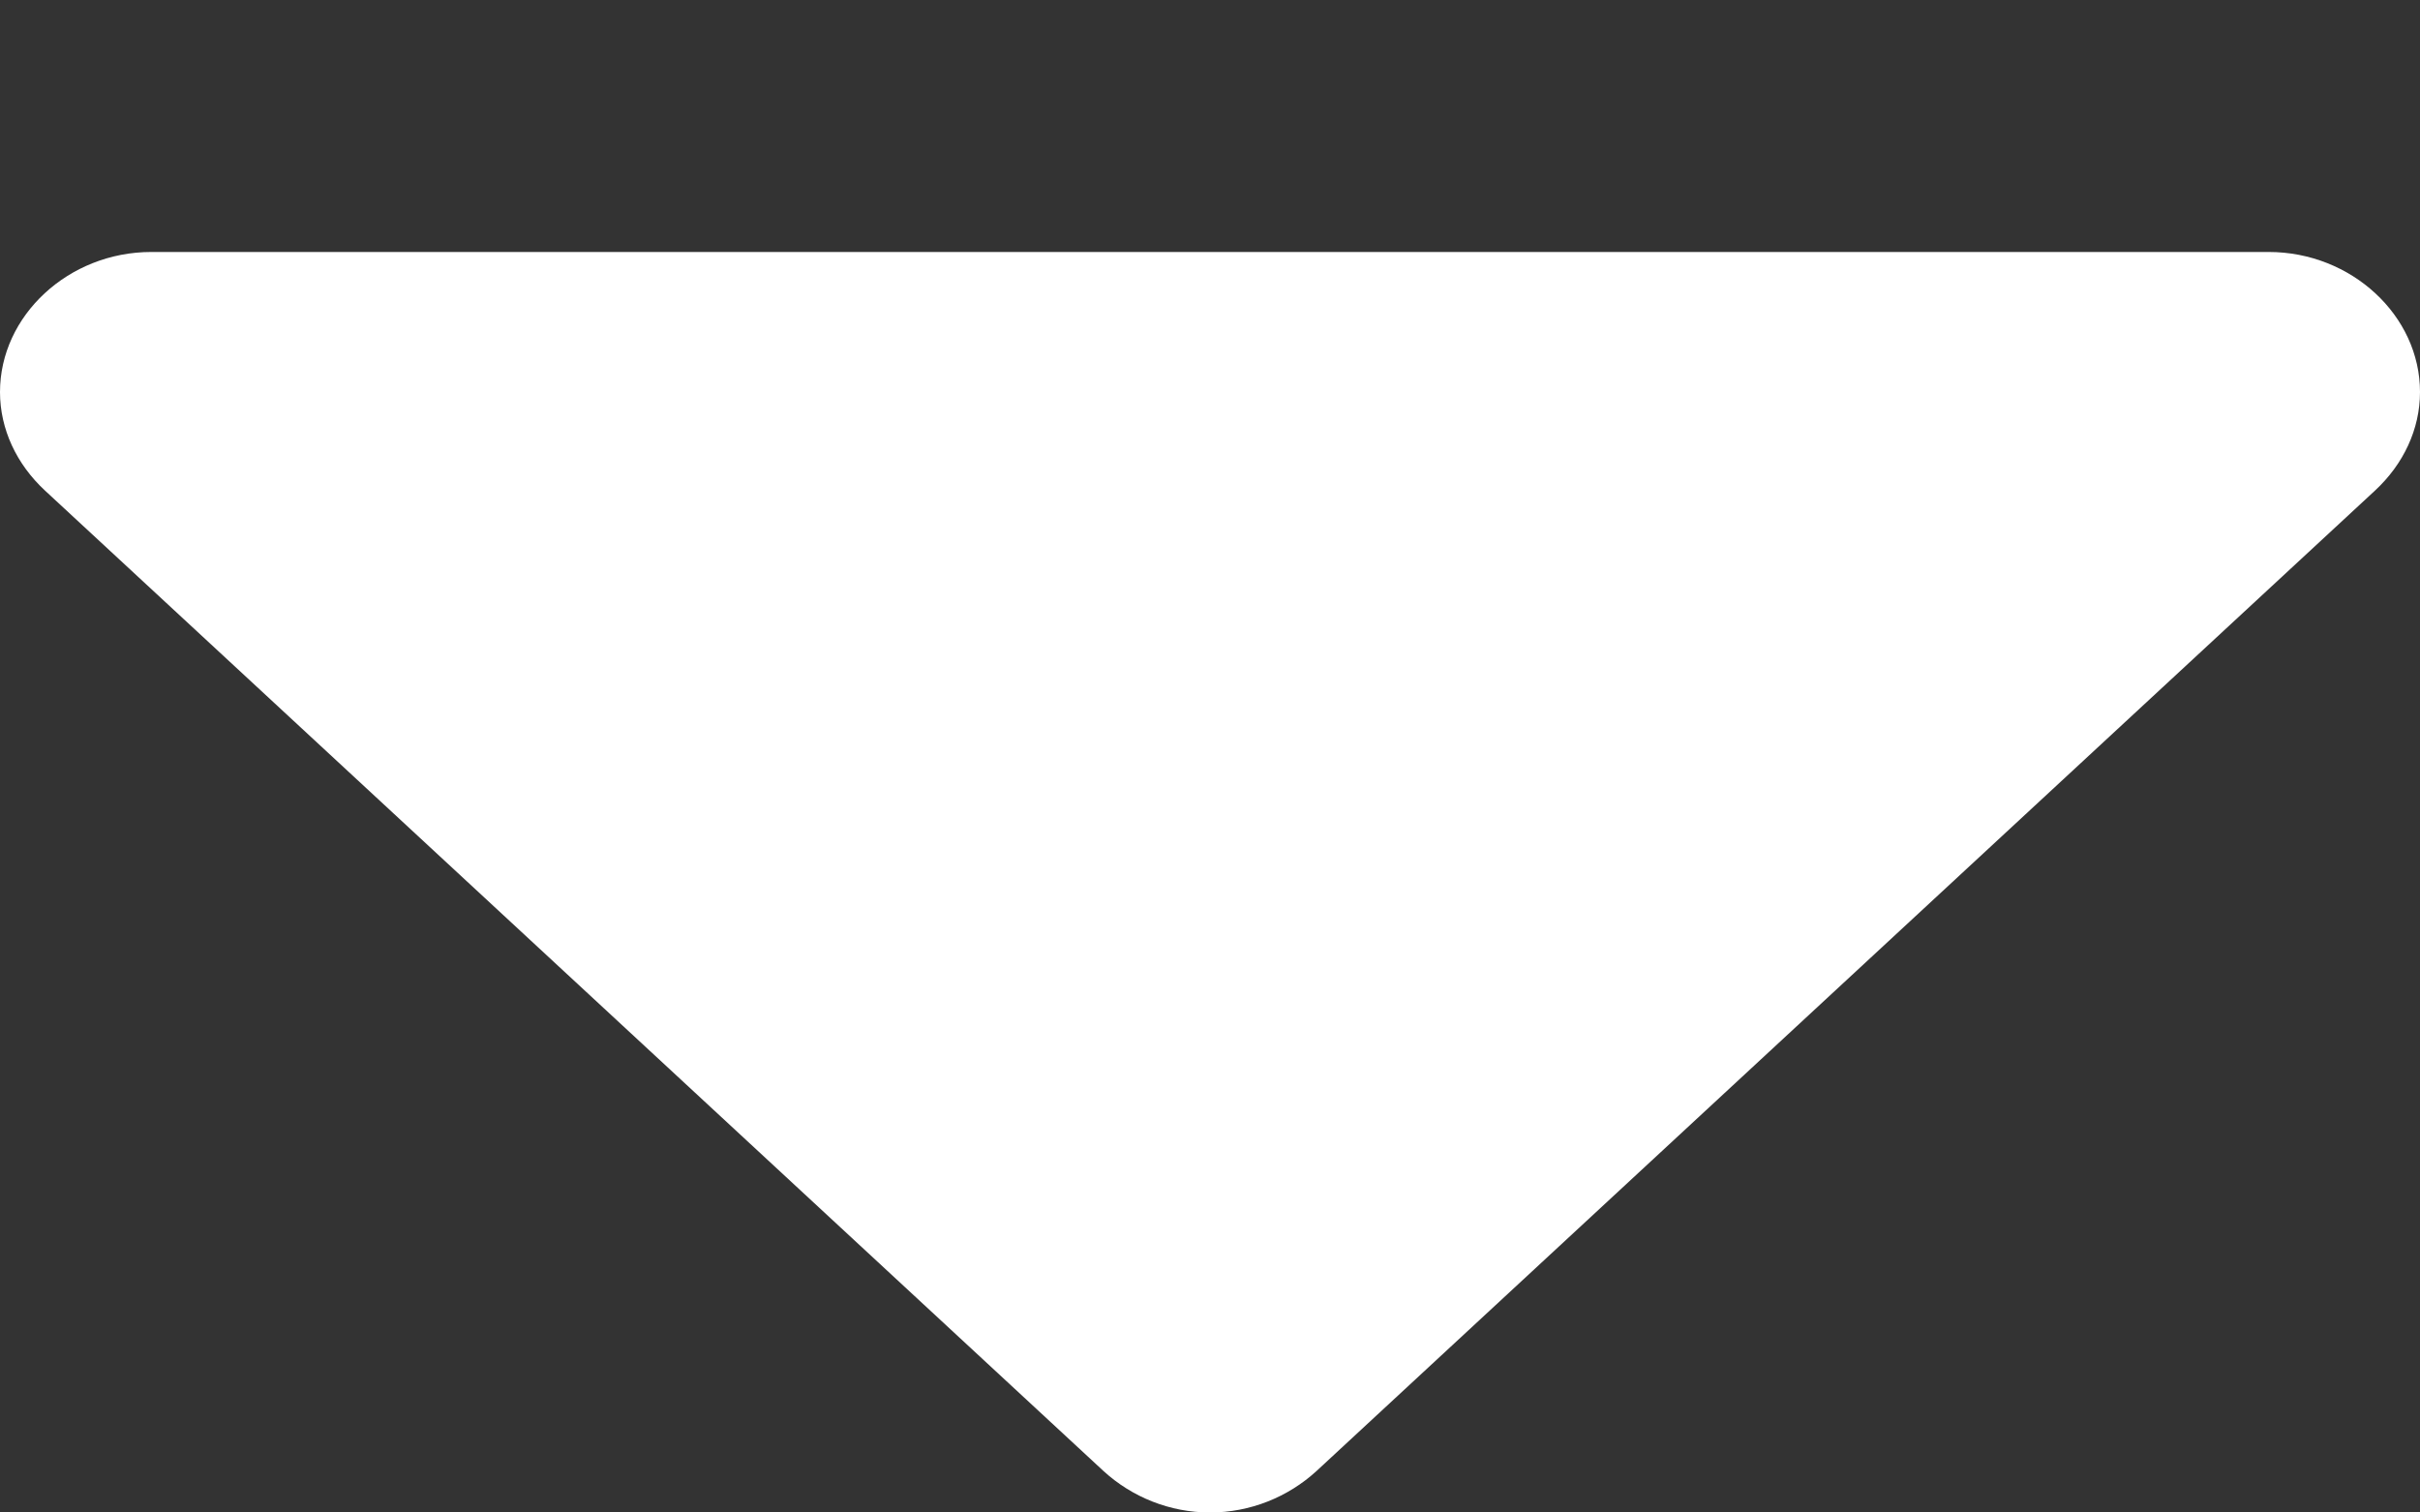 <svg width="8" height="5" viewBox="0 0 8 5" fill="none" xmlns="http://www.w3.org/2000/svg">
<rect x="0" y="0" width="8" height="5" fill="#333333" stroke="none"/>
<path d="M4 5C4.133 5 4.258 4.949 4.352 4.863L7.851 1.622C7.945 1.535 8 1.419 8 1.296C8 1.043 7.773 0.833 7.5 0.833L0.5 0.833C0.227 0.833 0 1.043 0 1.296C0 1.419 0.055 1.535 0.149 1.622L3.648 4.863C3.742 4.949 3.867 5 4 5Z" fill="white"/>
</svg>
